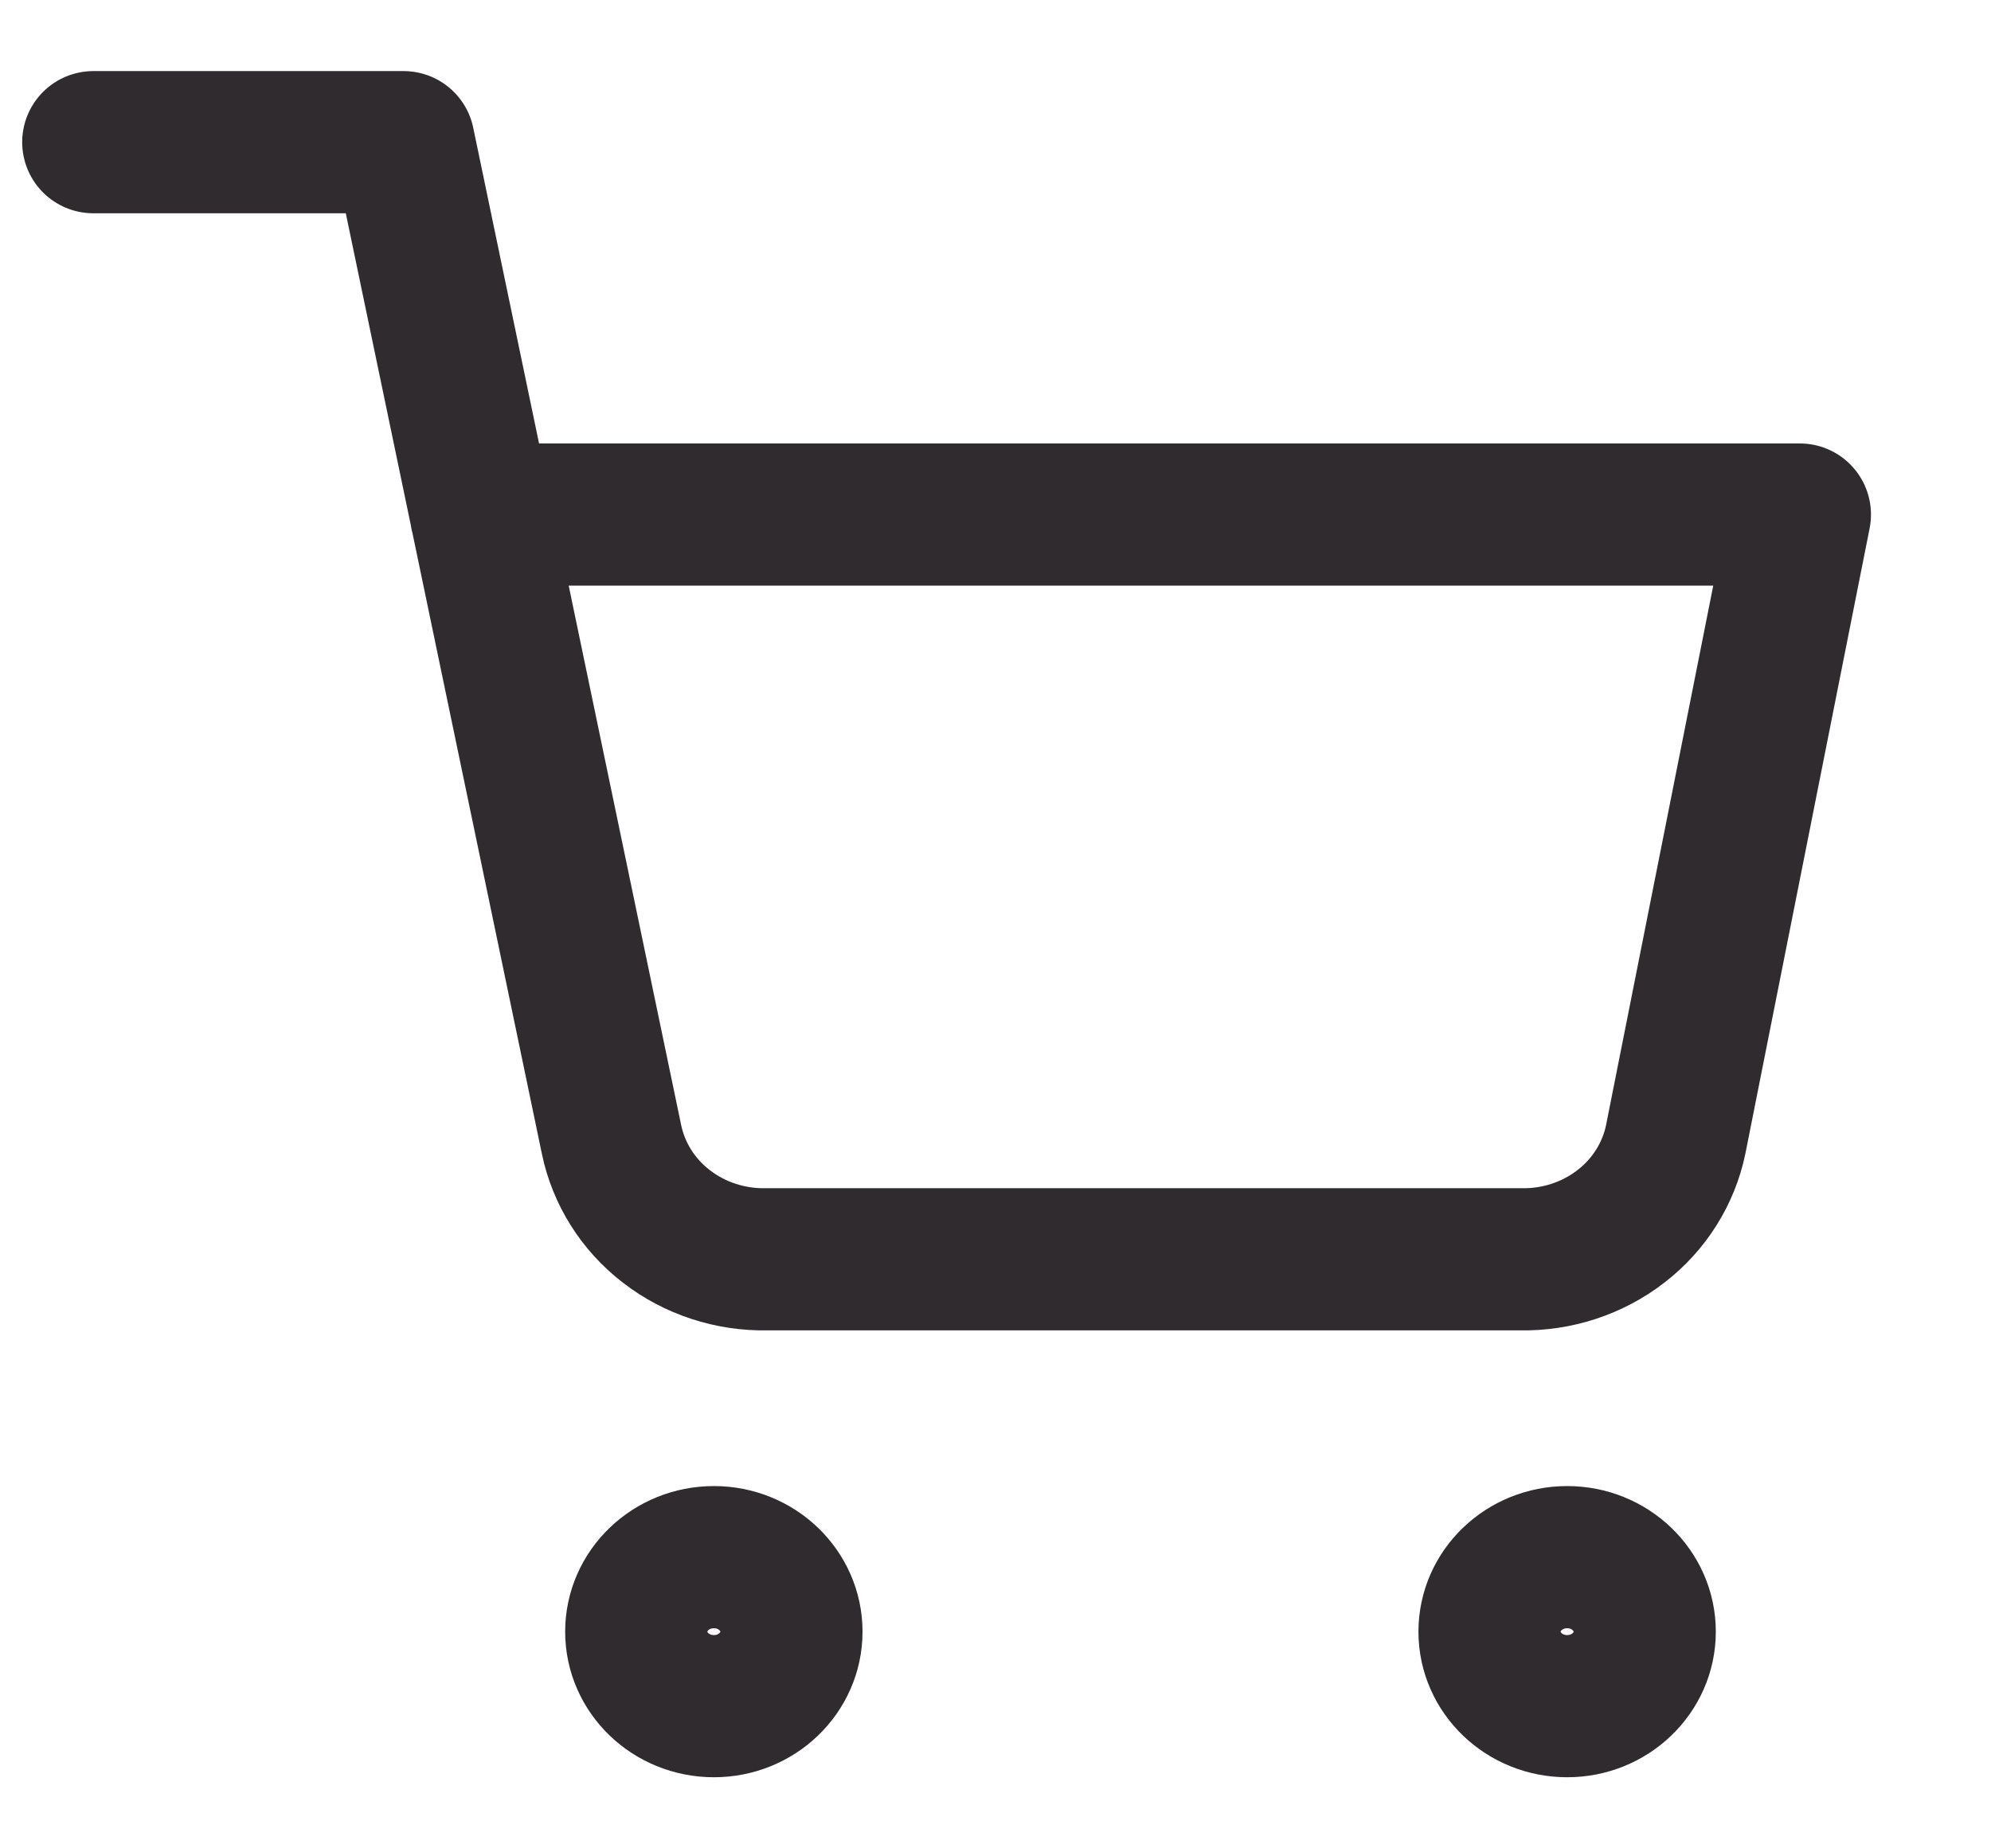 <svg width="14" height="13" viewBox="0 0 14 13" fill="none" xmlns="http://www.w3.org/2000/svg">
<path d="M0.656 1H2.838L4.3 8.014C4.35 8.255 4.486 8.472 4.686 8.626C4.885 8.78 5.135 8.862 5.391 8.857H10.692C10.948 8.862 11.198 8.78 11.397 8.626C11.597 8.472 11.733 8.255 11.783 8.014L12.656 3.619H3.383M5.565 11.476C5.565 11.765 5.321 12 5.02 12C4.718 12 4.474 11.765 4.474 11.476C4.474 11.187 4.718 10.952 5.02 10.952C5.321 10.952 5.565 11.187 5.565 11.476ZM11.565 11.476C11.565 11.765 11.321 12 11.02 12C10.718 12 10.474 11.765 10.474 11.476C10.474 11.187 10.718 10.952 11.02 10.952C11.321 10.952 11.565 11.187 11.565 11.476Z" stroke="#302B2F" stroke-linecap="round" stroke-linejoin="round"/>
</svg>
